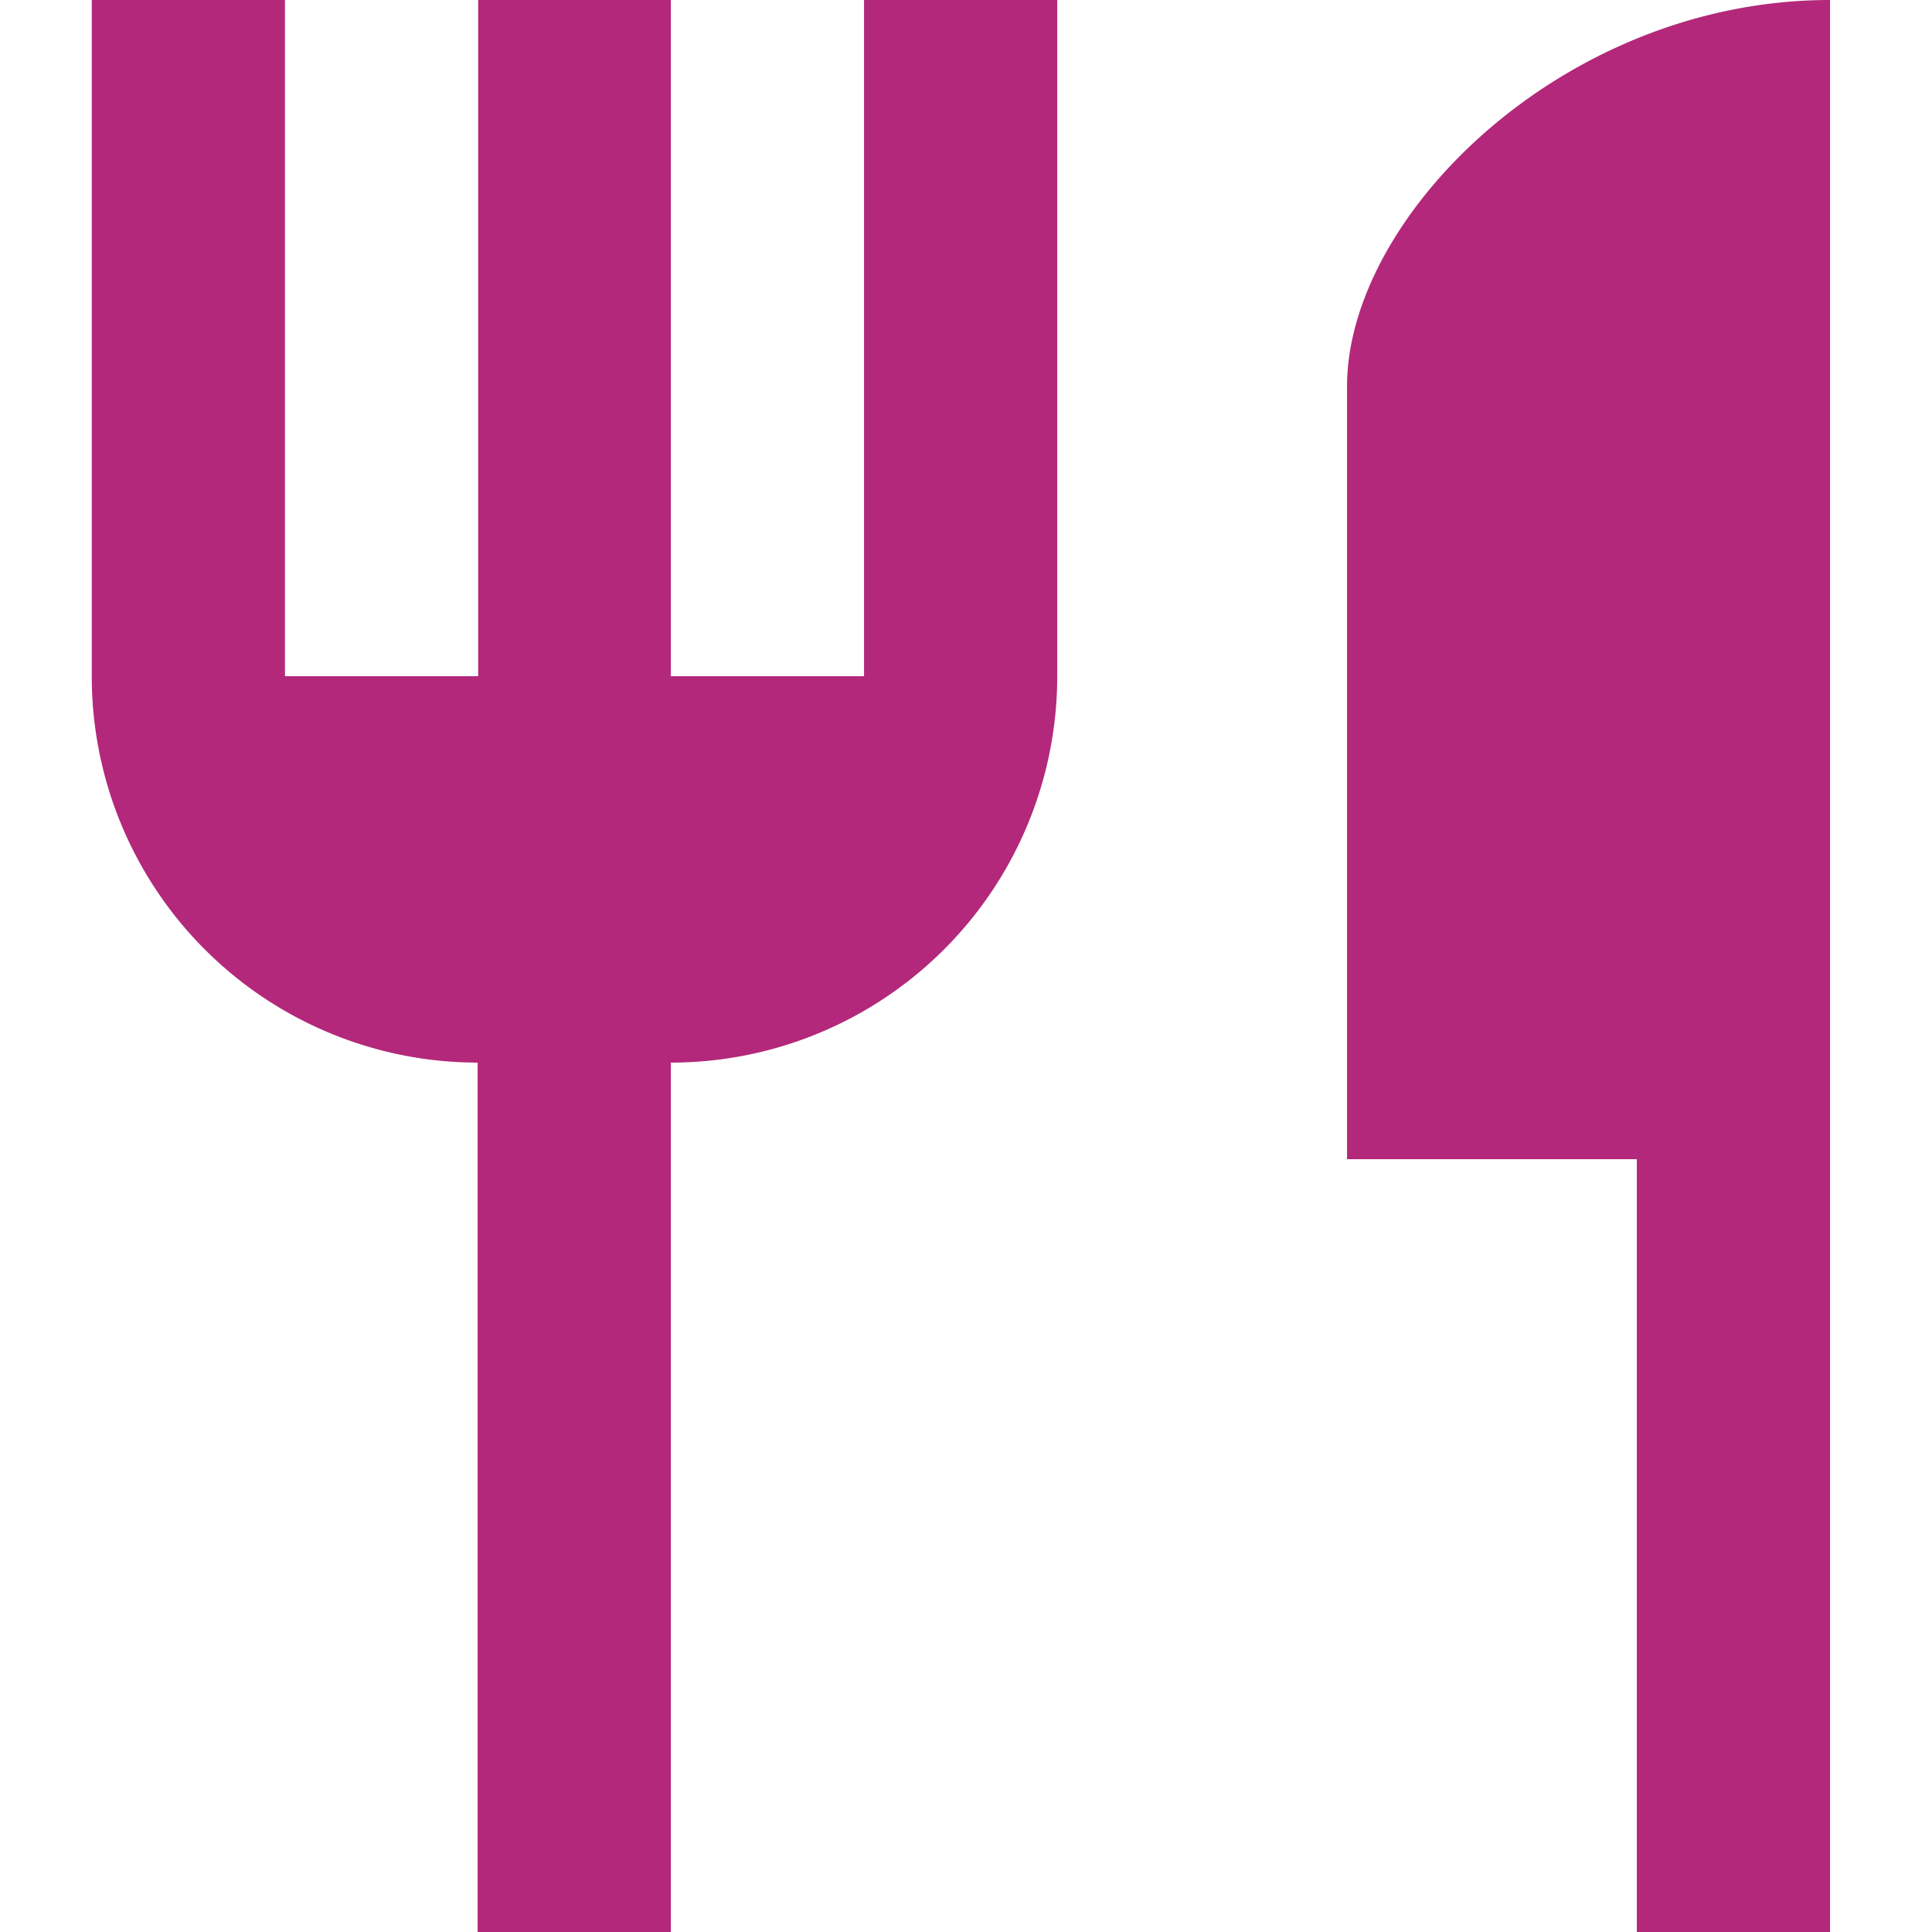 <svg id="Layer_1" data-name="Layer 1" xmlns="http://www.w3.org/2000/svg" viewBox="0 0 72 72"><defs><style>.cls-1{fill:#b3287a;fill-rule:evenodd;}</style></defs><g id="restaurant_24px" data-name="restaurant 24px"><path id="icon_maps_restaurant_24px" data-name="icon/maps/restaurant_24px" class="cls-1" d="M25,25.2h7.2V0h7.2V25.2A14.4,14.4,0,0,1,25,39.6V72h-7.2V39.6A14.39,14.39,0,0,1,3.42,25.2V0h7.2V25.2h7.2V0H25Zm25.2,18V14.4c0-6.34,8.06-14.4,18-14.4V72H61V43.2Z"/></g></svg>